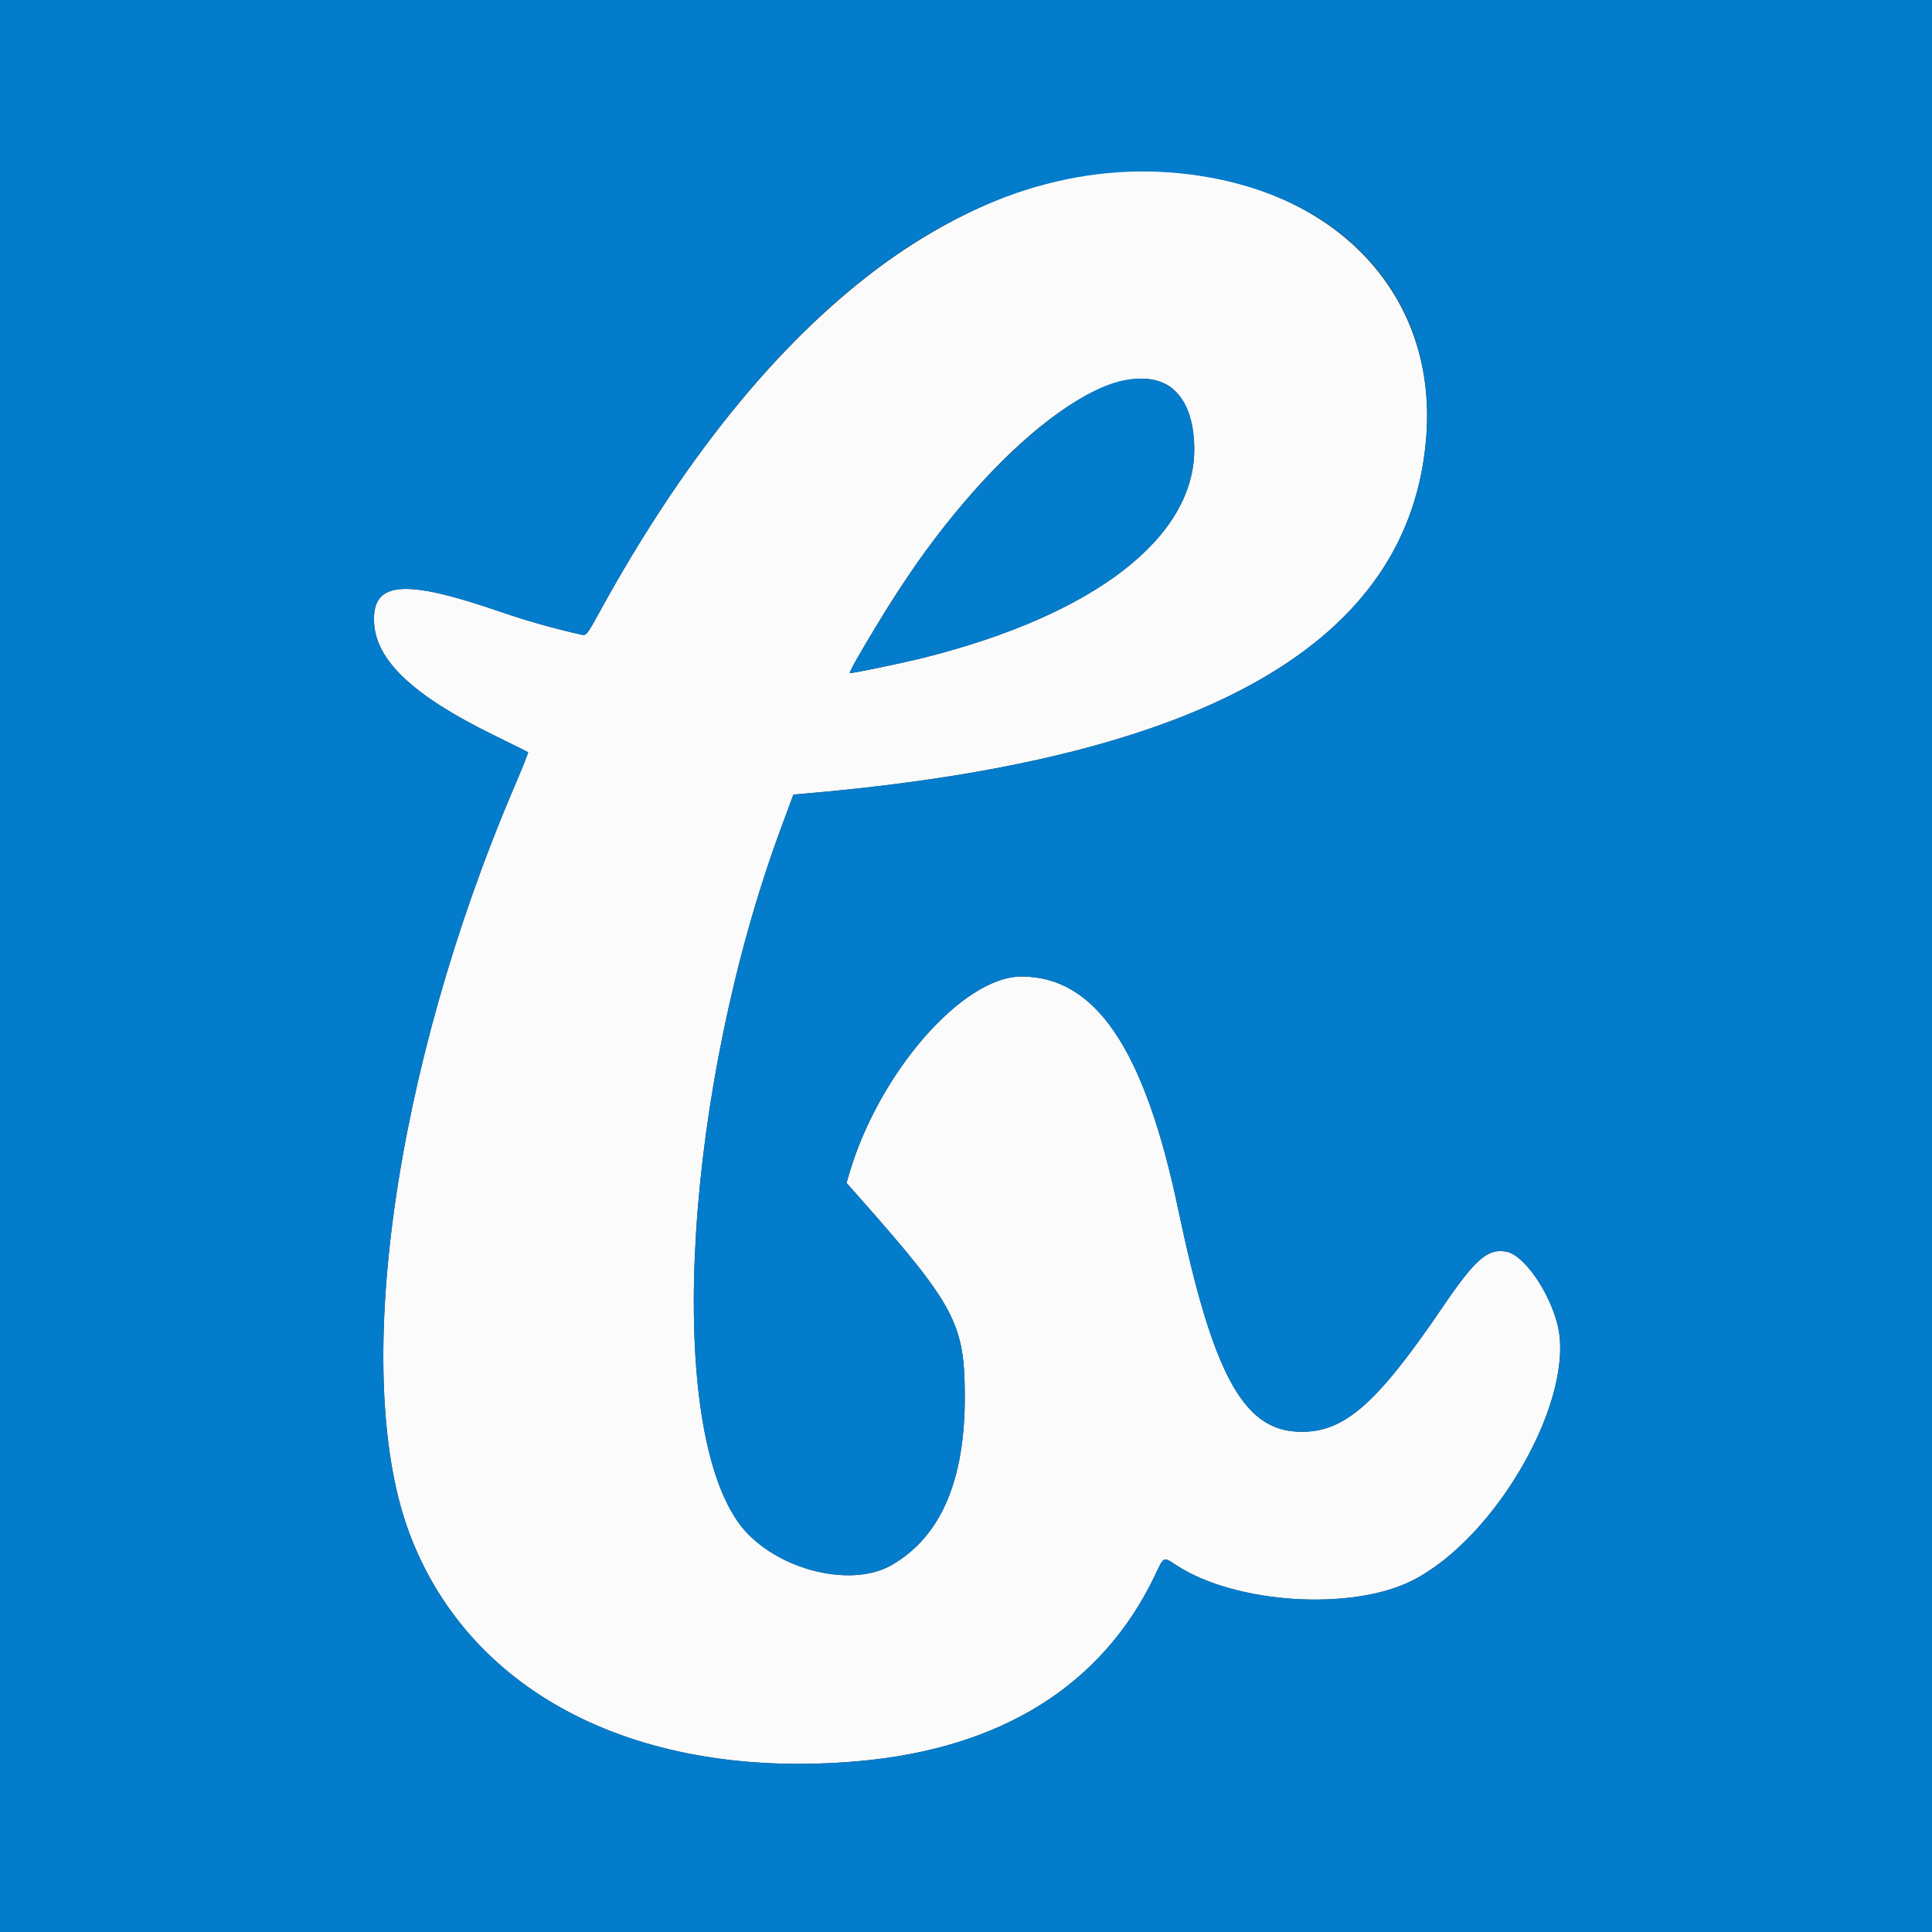 <svg id="svg" version="1.1" width="400" height="400" viewBox="0 0 400 400" xmlns="http://www.w3.org/2000/svg" xmlns:xlink="http://www.w3.org/1999/xlink" ><rect x="0" y="0" width="400" height="400" fill="#333333" stroke="none"/><g id="svgg"><path id="path0" d="M229.494 35.630 C 214.627 36.689,197.007 44.078,181.446 55.779 C 160.666 71.404,141.287 95.404,124.051 126.856 C 121.554 131.414,121.379 131.630,120.382 131.408 C 114.843 130.173,108.919 128.500,103.711 126.702 C 83.590 119.754,77.007 120.309,77.445 128.916 C 77.843 136.734,85.543 144.007,101.953 152.064 C 105.928 154.016,109.251 155.666,109.339 155.732 C 109.426 155.798,108.153 158.997,106.510 162.840 C 81.420 221.522,72.517 285.359,84.897 317.800 C 97.549 350.955,132.525 368.607,177.689 364.632 C 207.264 362.029,228.198 348.944,239.063 326.270 C 241.071 322.079,240.727 322.234,243.717 324.167 C 255.912 332.049,279.830 333.568,292.356 327.256 C 309.905 318.415,326.372 289.311,322.431 274.102 C 320.642 267.201,315.447 259.817,311.913 259.154 C 308.000 258.420,305.492 260.602,298.596 270.743 C 284.675 291.216,277.916 296.957,268.385 296.405 C 257.231 295.760,251.005 284.042,243.935 250.391 C 236.970 217.237,226.880 202.230,211.521 202.178 C 199.311 202.137,181.845 222.194,175.749 243.258 L 175.269 244.914 177.608 247.554 C 197.734 270.285,199.716 273.998,199.751 289.063 C 199.792 306.525,194.785 318.126,184.673 323.994 C 175.734 329.182,159.298 324.545,152.691 314.970 C 137.638 293.160,141.882 225.153,161.637 171.608 L 164.258 164.505 167.188 164.252 C 249.906 157.094,291.849 133.002,295.277 90.676 C 298.047 56.467,269.721 32.764,229.494 35.630 M240.857 79.280 C 244.878 81.041,247.246 86.116,247.260 93.004 C 247.295 111.301,226.610 127.276,191.406 136.140 C 186.913 137.272,176.104 139.516,175.940 139.352 C 175.765 139.177,180.523 130.941,184.005 125.391 C 203.786 93.859,228.454 73.851,240.857 79.280 " stroke="none" fill="#fbfbfb" fill-rule="evenodd"></path><path id="path1" d="M0.000 200.000 L 0.000 400.000 200.000 400.000 L 400.000 400.000 400.000 200.000 L 400.000 0.000 200.000 0.000 L 0.000 0.000 0.000 200.000 M250.286 36.715 C 279.919 41.994,297.511 63.094,295.277 90.676 C 291.849 133.002,249.906 157.094,167.188 164.252 L 164.258 164.505 161.637 171.608 C 141.882 225.153,137.638 293.160,152.691 314.970 C 159.298 324.545,175.734 329.182,184.673 323.994 C 194.785 318.126,199.792 306.525,199.751 289.063 C 199.716 273.998,197.734 270.285,177.608 247.554 L 175.269 244.914 175.749 243.258 C 181.845 222.194,199.311 202.137,211.521 202.178 C 226.880 202.230,236.970 217.237,243.935 250.391 C 251.005 284.042,257.231 295.760,268.385 296.405 C 277.916 296.957,284.675 291.216,298.596 270.743 C 305.492 260.602,308.000 258.420,311.913 259.154 C 315.447 259.817,320.642 267.201,322.431 274.102 C 326.372 289.311,309.905 318.415,292.356 327.256 C 279.830 333.568,255.912 332.049,243.717 324.167 C 240.727 322.234,241.071 322.079,239.063 326.270 C 228.198 348.944,207.264 362.029,177.689 364.632 C 132.525 368.607,97.549 350.955,84.897 317.800 C 72.517 285.359,81.420 221.522,106.510 162.840 C 108.153 158.997,109.426 155.798,109.339 155.732 C 109.251 155.666,105.928 154.016,101.953 152.064 C 85.543 144.007,77.843 136.734,77.445 128.916 C 77.007 120.309,83.590 119.754,103.711 126.702 C 108.919 128.500,114.843 130.173,120.382 131.408 C 121.379 131.630,121.554 131.414,124.051 126.856 C 160.303 60.702,205.156 28.674,250.286 36.715 M232.874 78.701 C 221.923 80.740,204.692 95.759,190.527 115.612 C 185.739 122.323,175.529 138.940,175.940 139.352 C 176.104 139.516,186.913 137.272,191.406 136.140 C 226.610 127.276,247.295 111.301,247.260 93.004 C 247.239 82.167,242.037 76.995,232.874 78.701 " stroke="none" fill="#047ccc" fill-rule="evenodd"></path></g></svg>